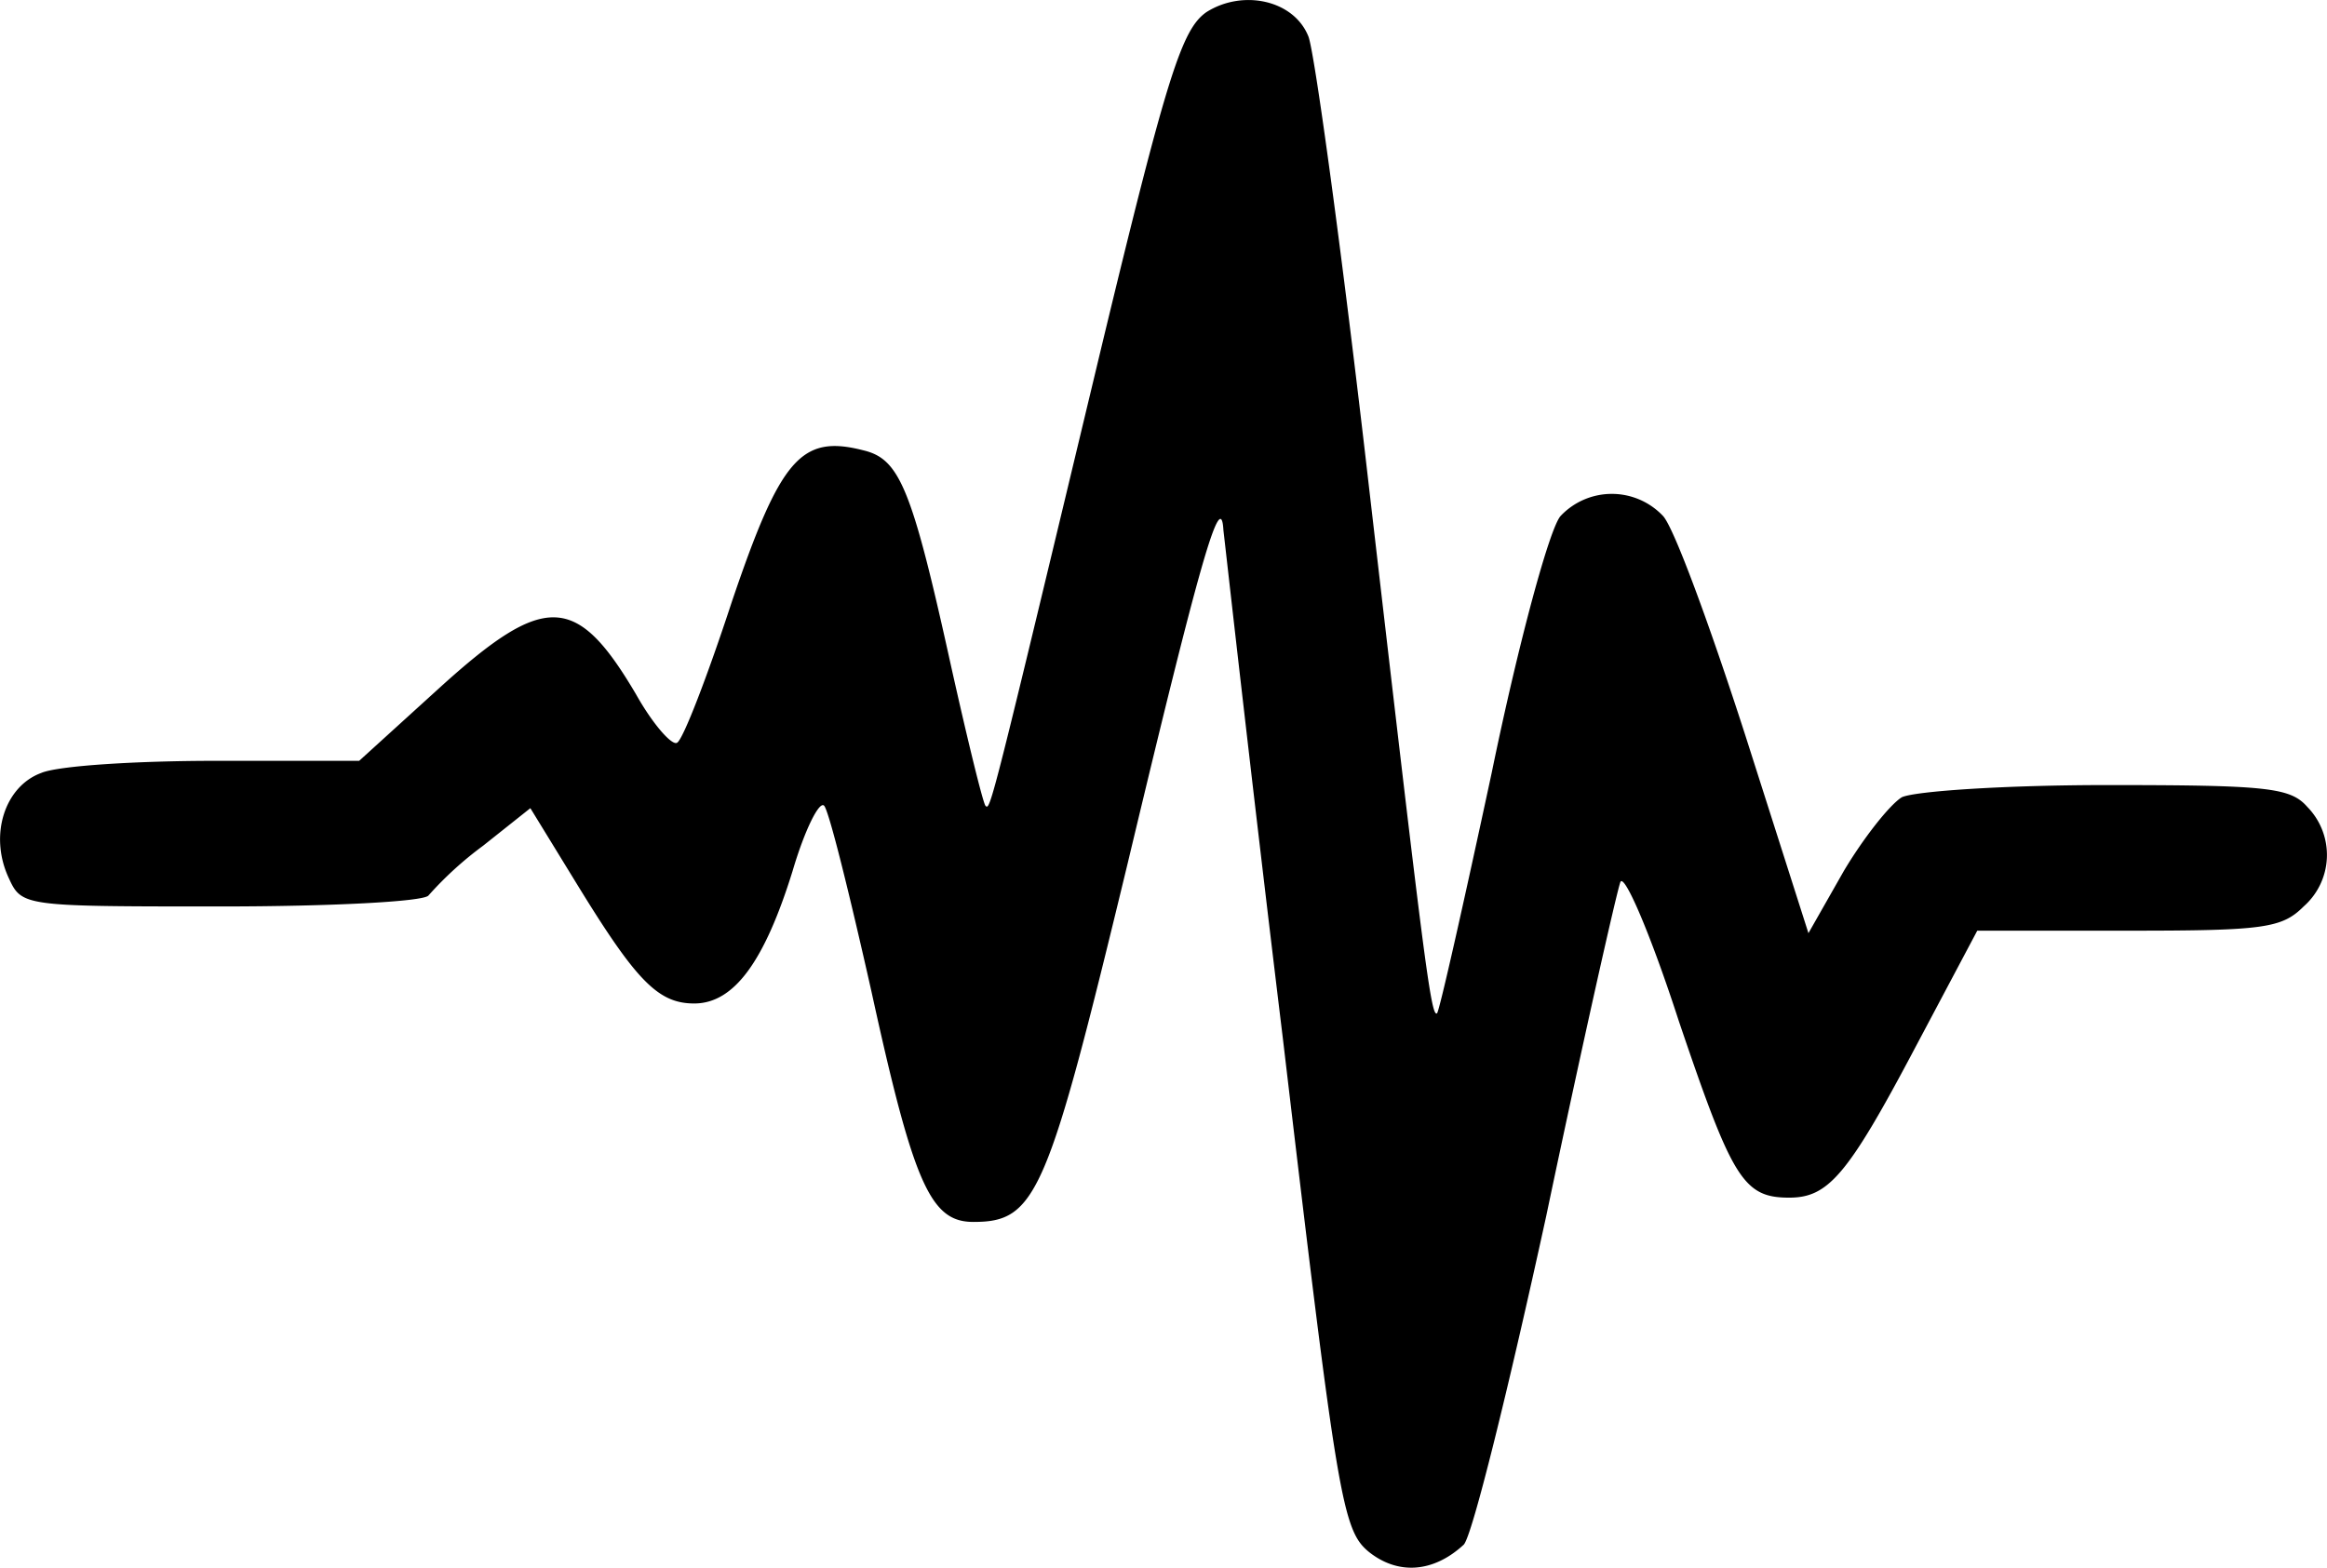 <svg xmlns="http://www.w3.org/2000/svg" width="179" height="120.623" viewBox="0 0 179 120.623">
  <path id="Path_14" data-name="Path 14" d="M147.416,472.457c-2.054-1.681-2.428-3.922-6.629-39.5-2.521-20.728-4.482-38.376-4.575-39.123-.187-3.361-1.867,2.614-7.376,25.677-6.163,25.49-7,27.545-11.858,27.545-3.268,0-4.575-2.8-7.843-17.741-1.681-7.47-3.268-13.912-3.641-14.286s-1.494,1.867-2.428,5.042c-2.148,6.909-4.482,10.177-7.563,10.177-2.8,0-4.482-1.774-9.057-9.244L82.9,415.22l-3.641,2.895a27.277,27.277,0,0,0-4.2,3.828c-.373.467-7.47.84-15.967.84-15.313,0-15.313,0-16.34-2.241-1.494-3.268-.28-7,2.521-8.03,1.307-.56,7.376-.934,13.446-.934H69.731l6.163-5.6c8.123-7.376,10.551-7.283,15.126.467,1.307,2.334,2.8,4.015,3.175,3.735.467-.28,2.334-5.135,4.2-10.831,3.735-11.018,5.322-12.885,10.084-11.671,2.8.654,3.735,2.8,6.723,16.34,1.307,5.882,2.521,10.831,2.708,11.018.373.373.373.373,8.964-35.481,5.042-20.915,6.163-24.277,8.03-25.584,2.8-1.774,6.723-.934,7.843,1.867.467,1.12,2.614,16.807,4.669,34.734,4.2,36.228,4.762,40.8,5.229,40.43.187-.187,2.054-8.5,4.2-18.488,2.054-9.991,4.482-18.954,5.322-19.795a5.416,5.416,0,0,1,7.843,0c.84.84,3.641,8.5,6.349,16.9l4.855,15.22,2.708-4.762c1.494-2.521,3.548-5.135,4.482-5.7,1.027-.467,7.937-.934,15.78-.934,12.325,0,14.1.187,15.406,1.681a5.281,5.281,0,0,1-.28,7.656c-1.681,1.681-3.081,1.867-13.446,1.867H194.2l-4.855,9.15c-5.135,9.711-6.629,11.391-9.617,11.391-3.548,0-4.388-1.494-8.5-13.632-2.148-6.629-4.2-11.391-4.482-10.644s-2.895,12.325-5.7,25.677c-2.895,13.259-5.7,24.65-6.349,25.3C152.365,474.044,149.657,474.231,147.416,472.457Z" transform="translate(-42.103 -353.038)" />
</svg>
